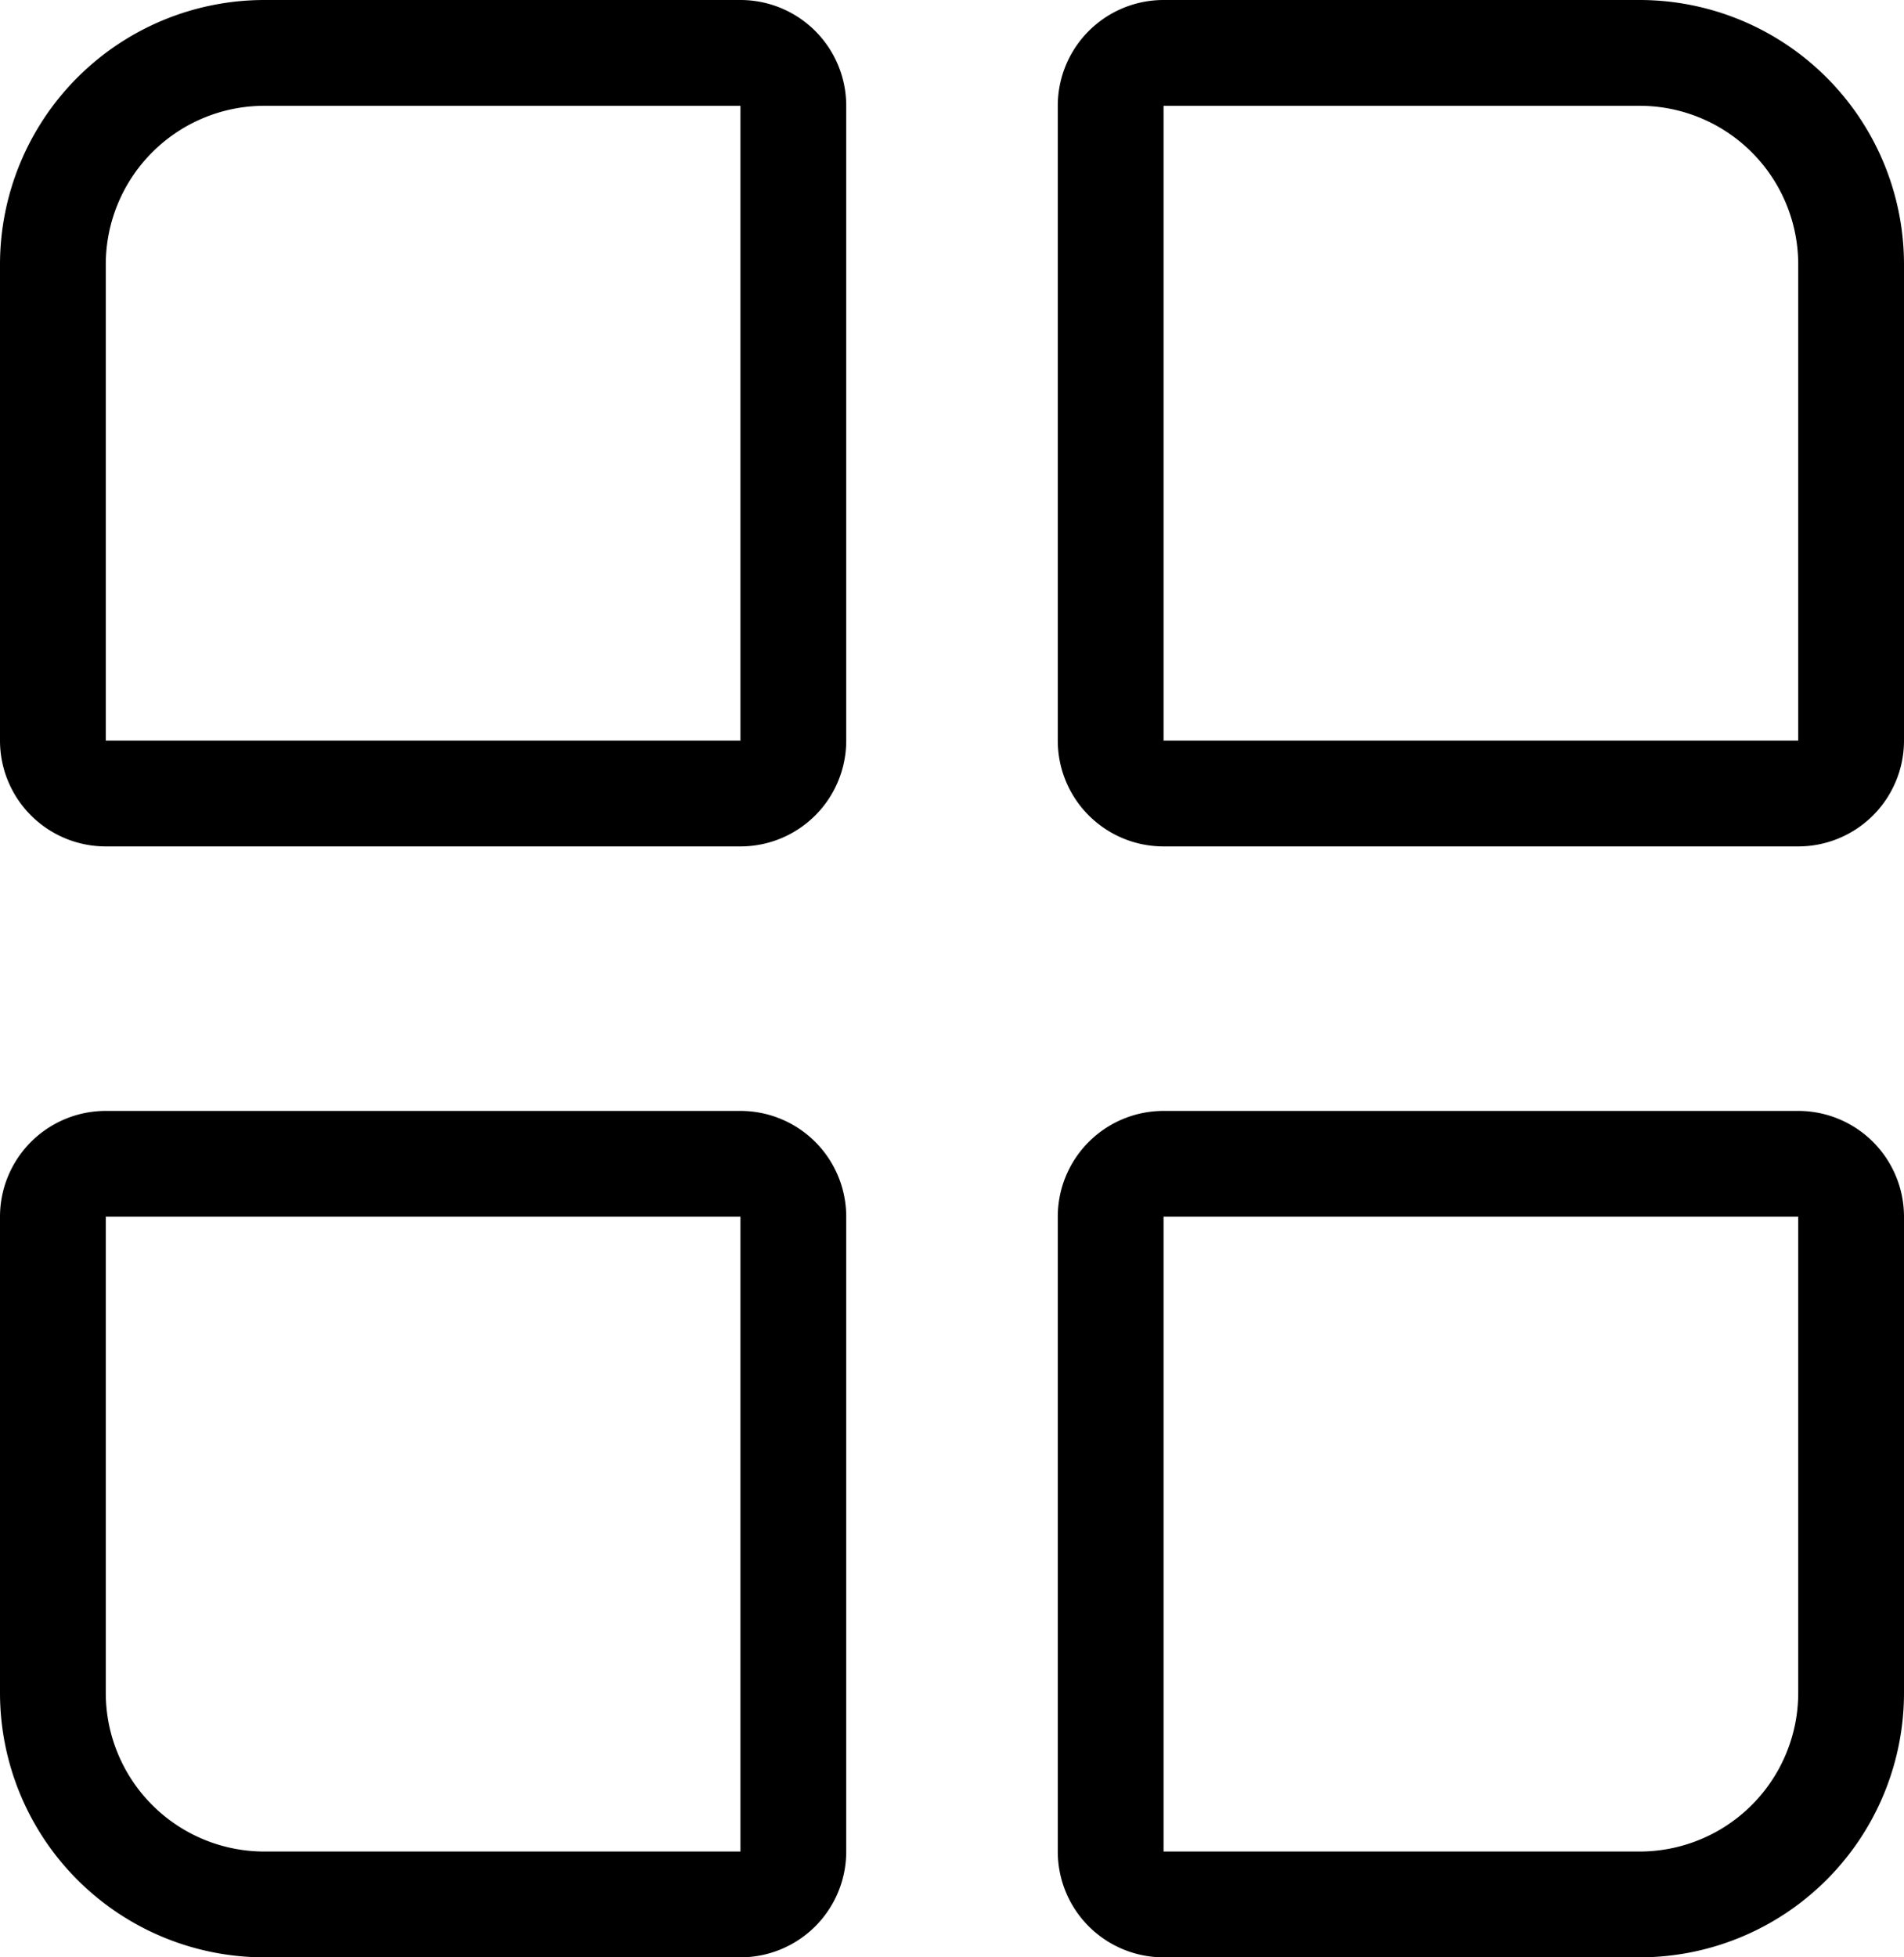 <svg xmlns="http://www.w3.org/2000/svg" width="36" height="37" viewBox="0 0 36 37"><defs><style>.a,.c{fill:none;}.a{stroke:currentColor;stroke-width:2px;}.b{stroke:none;}</style></defs><g transform="translate(-74.089 -383)"><g transform="translate(74 383)"><g class="a" transform="translate(0.089)"><path class="b" d="M5,0H16a0,0,0,0,1,0,0V16a0,0,0,0,1,0,0H0a0,0,0,0,1,0,0V5A5,5,0,0,1,5,0Z"/><path class="c" d="M5,1h9a1,1,0,0,1,1,1V14a1,1,0,0,1-1,1H2a1,1,0,0,1-1-1V5A4,4,0,0,1,5,1Z"/></g><g class="a" transform="translate(20.089)"><path class="b" d="M0,0H11a5,5,0,0,1,5,5V16a0,0,0,0,1,0,0H0a0,0,0,0,1,0,0V0A0,0,0,0,1,0,0Z"/><path class="c" d="M2,1h9a4,4,0,0,1,4,4v9a1,1,0,0,1-1,1H2a1,1,0,0,1-1-1V2A1,1,0,0,1,2,1Z"/></g><g class="a" transform="translate(0.089 21)"><path class="b" d="M0,0H16a0,0,0,0,1,0,0V16a0,0,0,0,1,0,0H5a5,5,0,0,1-5-5V0A0,0,0,0,1,0,0Z"/><path class="c" d="M2,1H14a1,1,0,0,1,1,1V14a1,1,0,0,1-1,1H5a4,4,0,0,1-4-4V2A1,1,0,0,1,2,1Z"/></g><g class="a" transform="translate(20.089 21)"><path class="b" d="M0,0H16a0,0,0,0,1,0,0V11a5,5,0,0,1-5,5H0a0,0,0,0,1,0,0V0A0,0,0,0,1,0,0Z"/><path class="c" d="M2,1H14a1,1,0,0,1,1,1v9a4,4,0,0,1-4,4H2a1,1,0,0,1-1-1V2A1,1,0,0,1,2,1Z"/></g></g></g></svg>